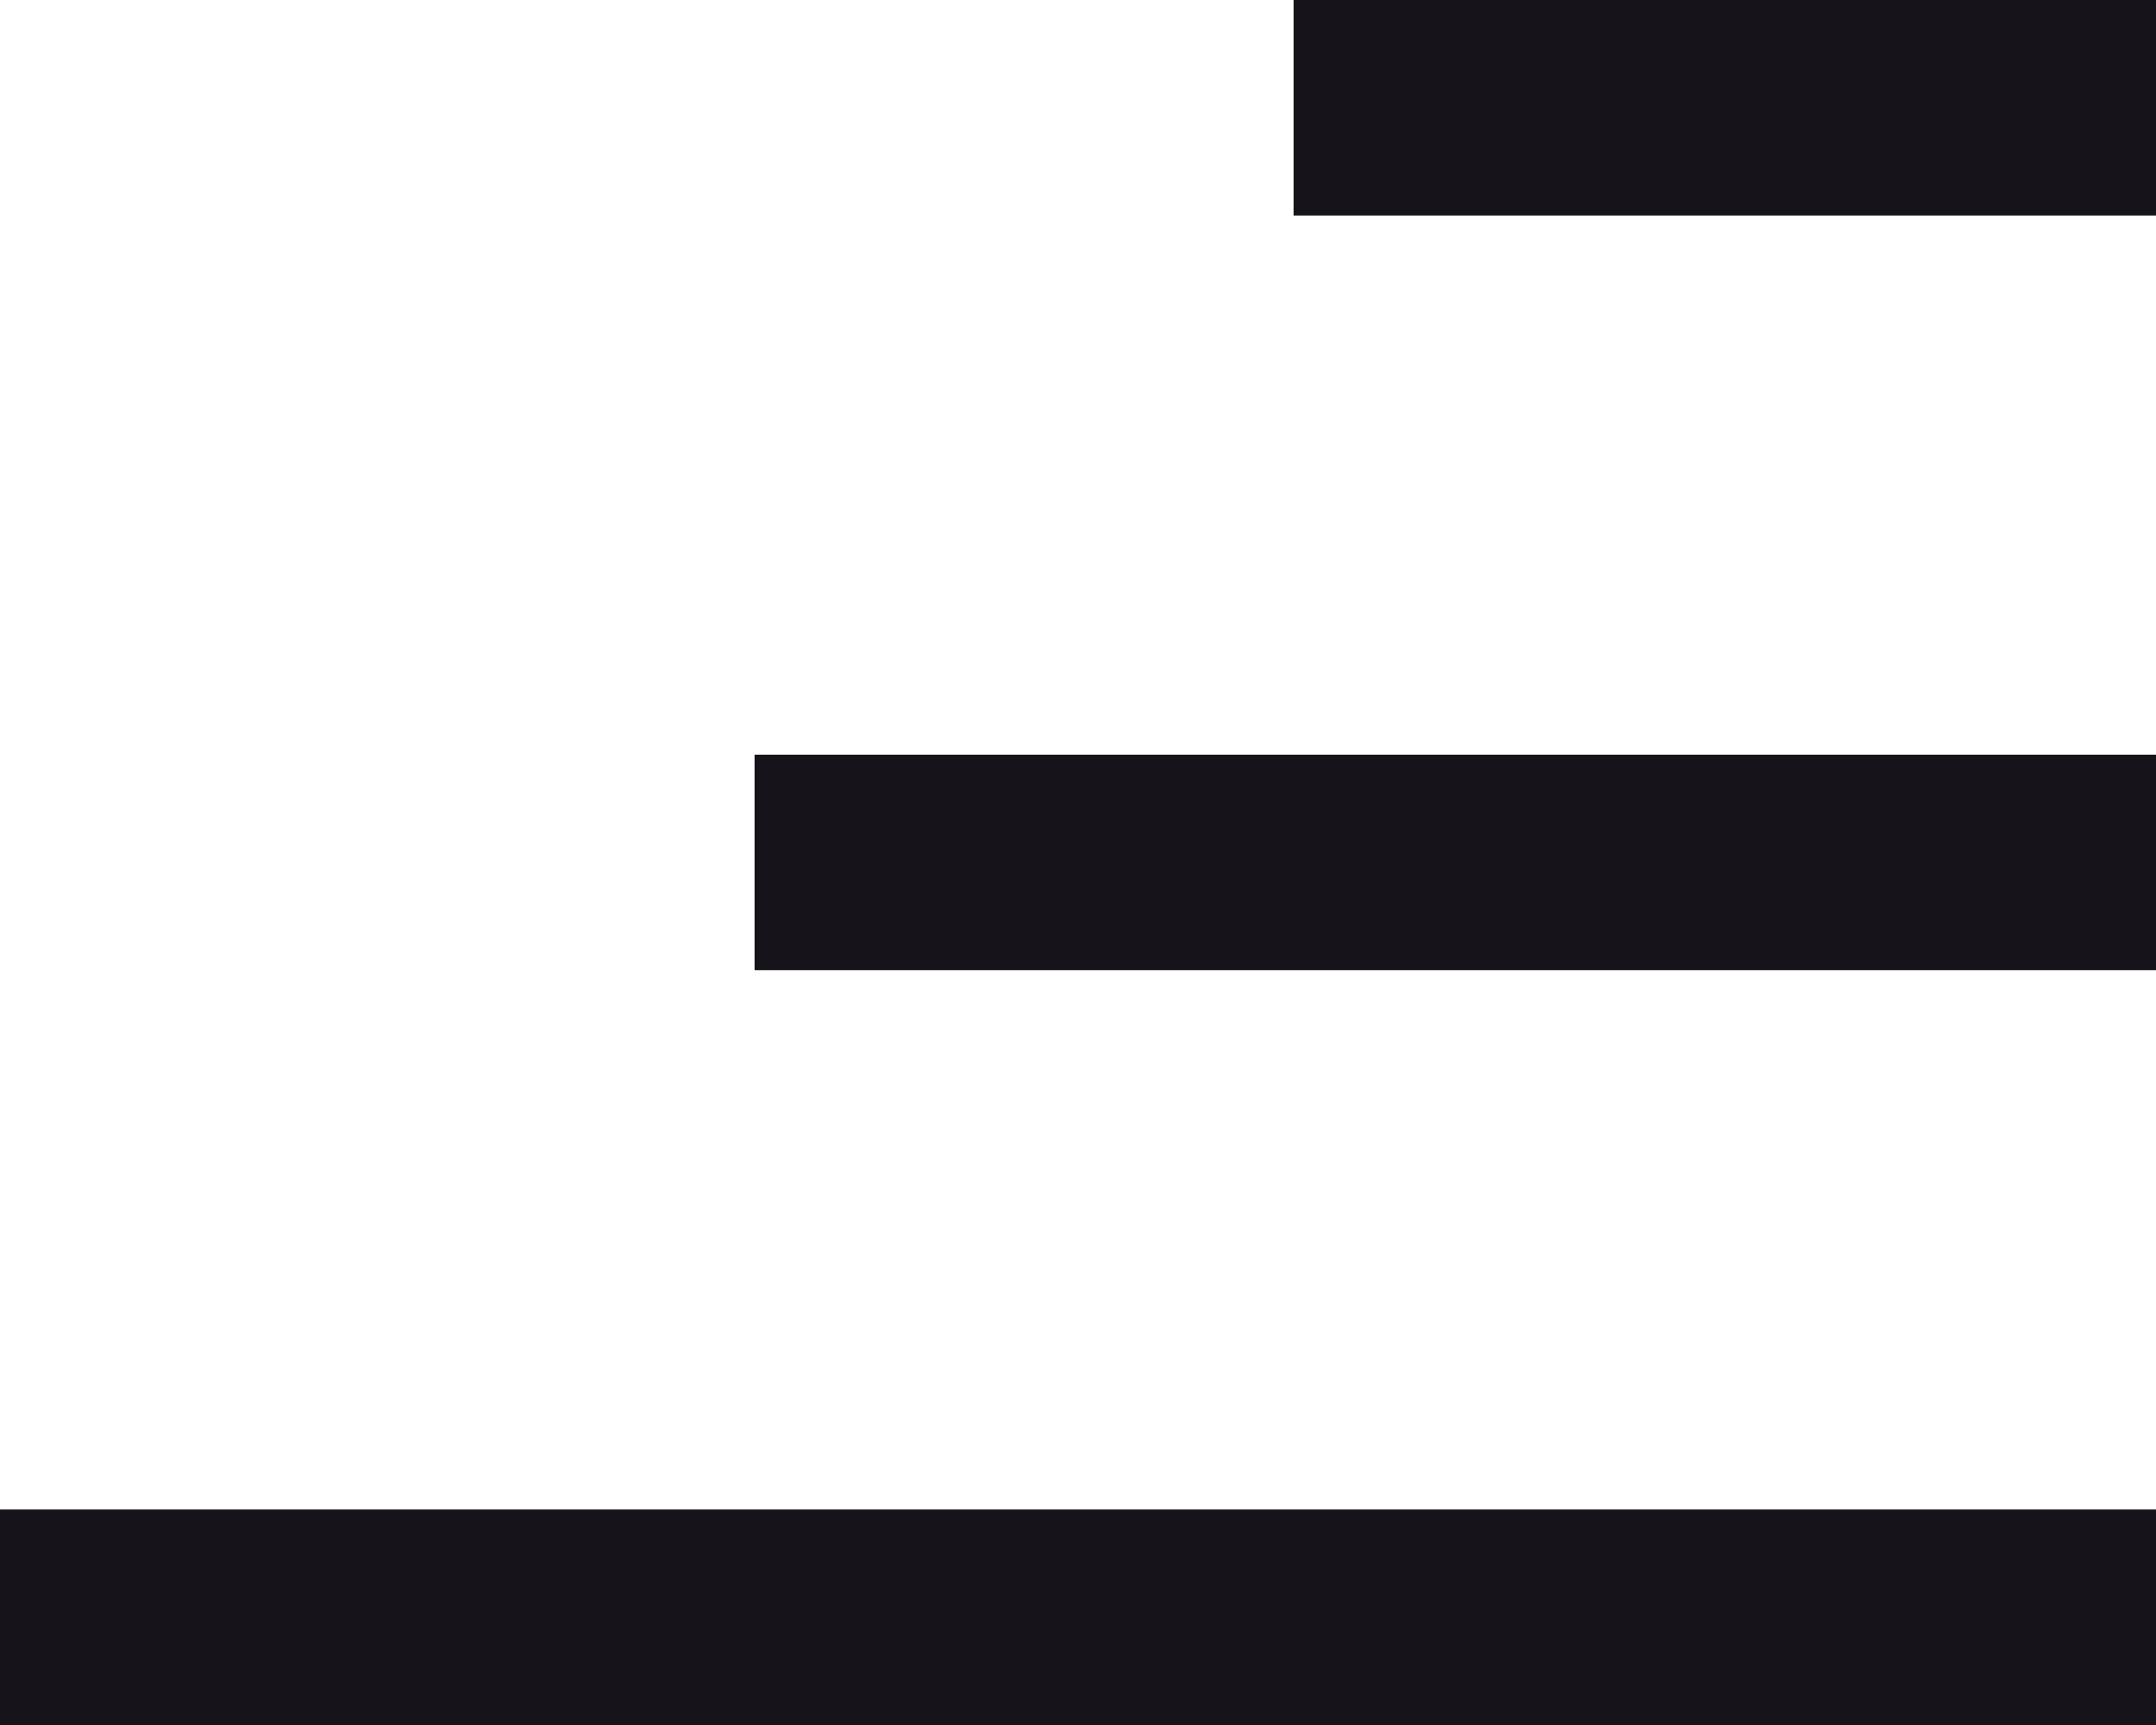 <svg width="20" height="16" viewBox="0 0 20 16" fill="none" xmlns="http://www.w3.org/2000/svg">
<path d="M12 0H20V1.999H12V0Z" fill="#16131B"/>
<path d="M20 7H7V8.999H20V7Z" fill="#16131B"/>
<path d="M20 14.001H0V16H20V14.001Z" fill="#16131B"/>
</svg>
